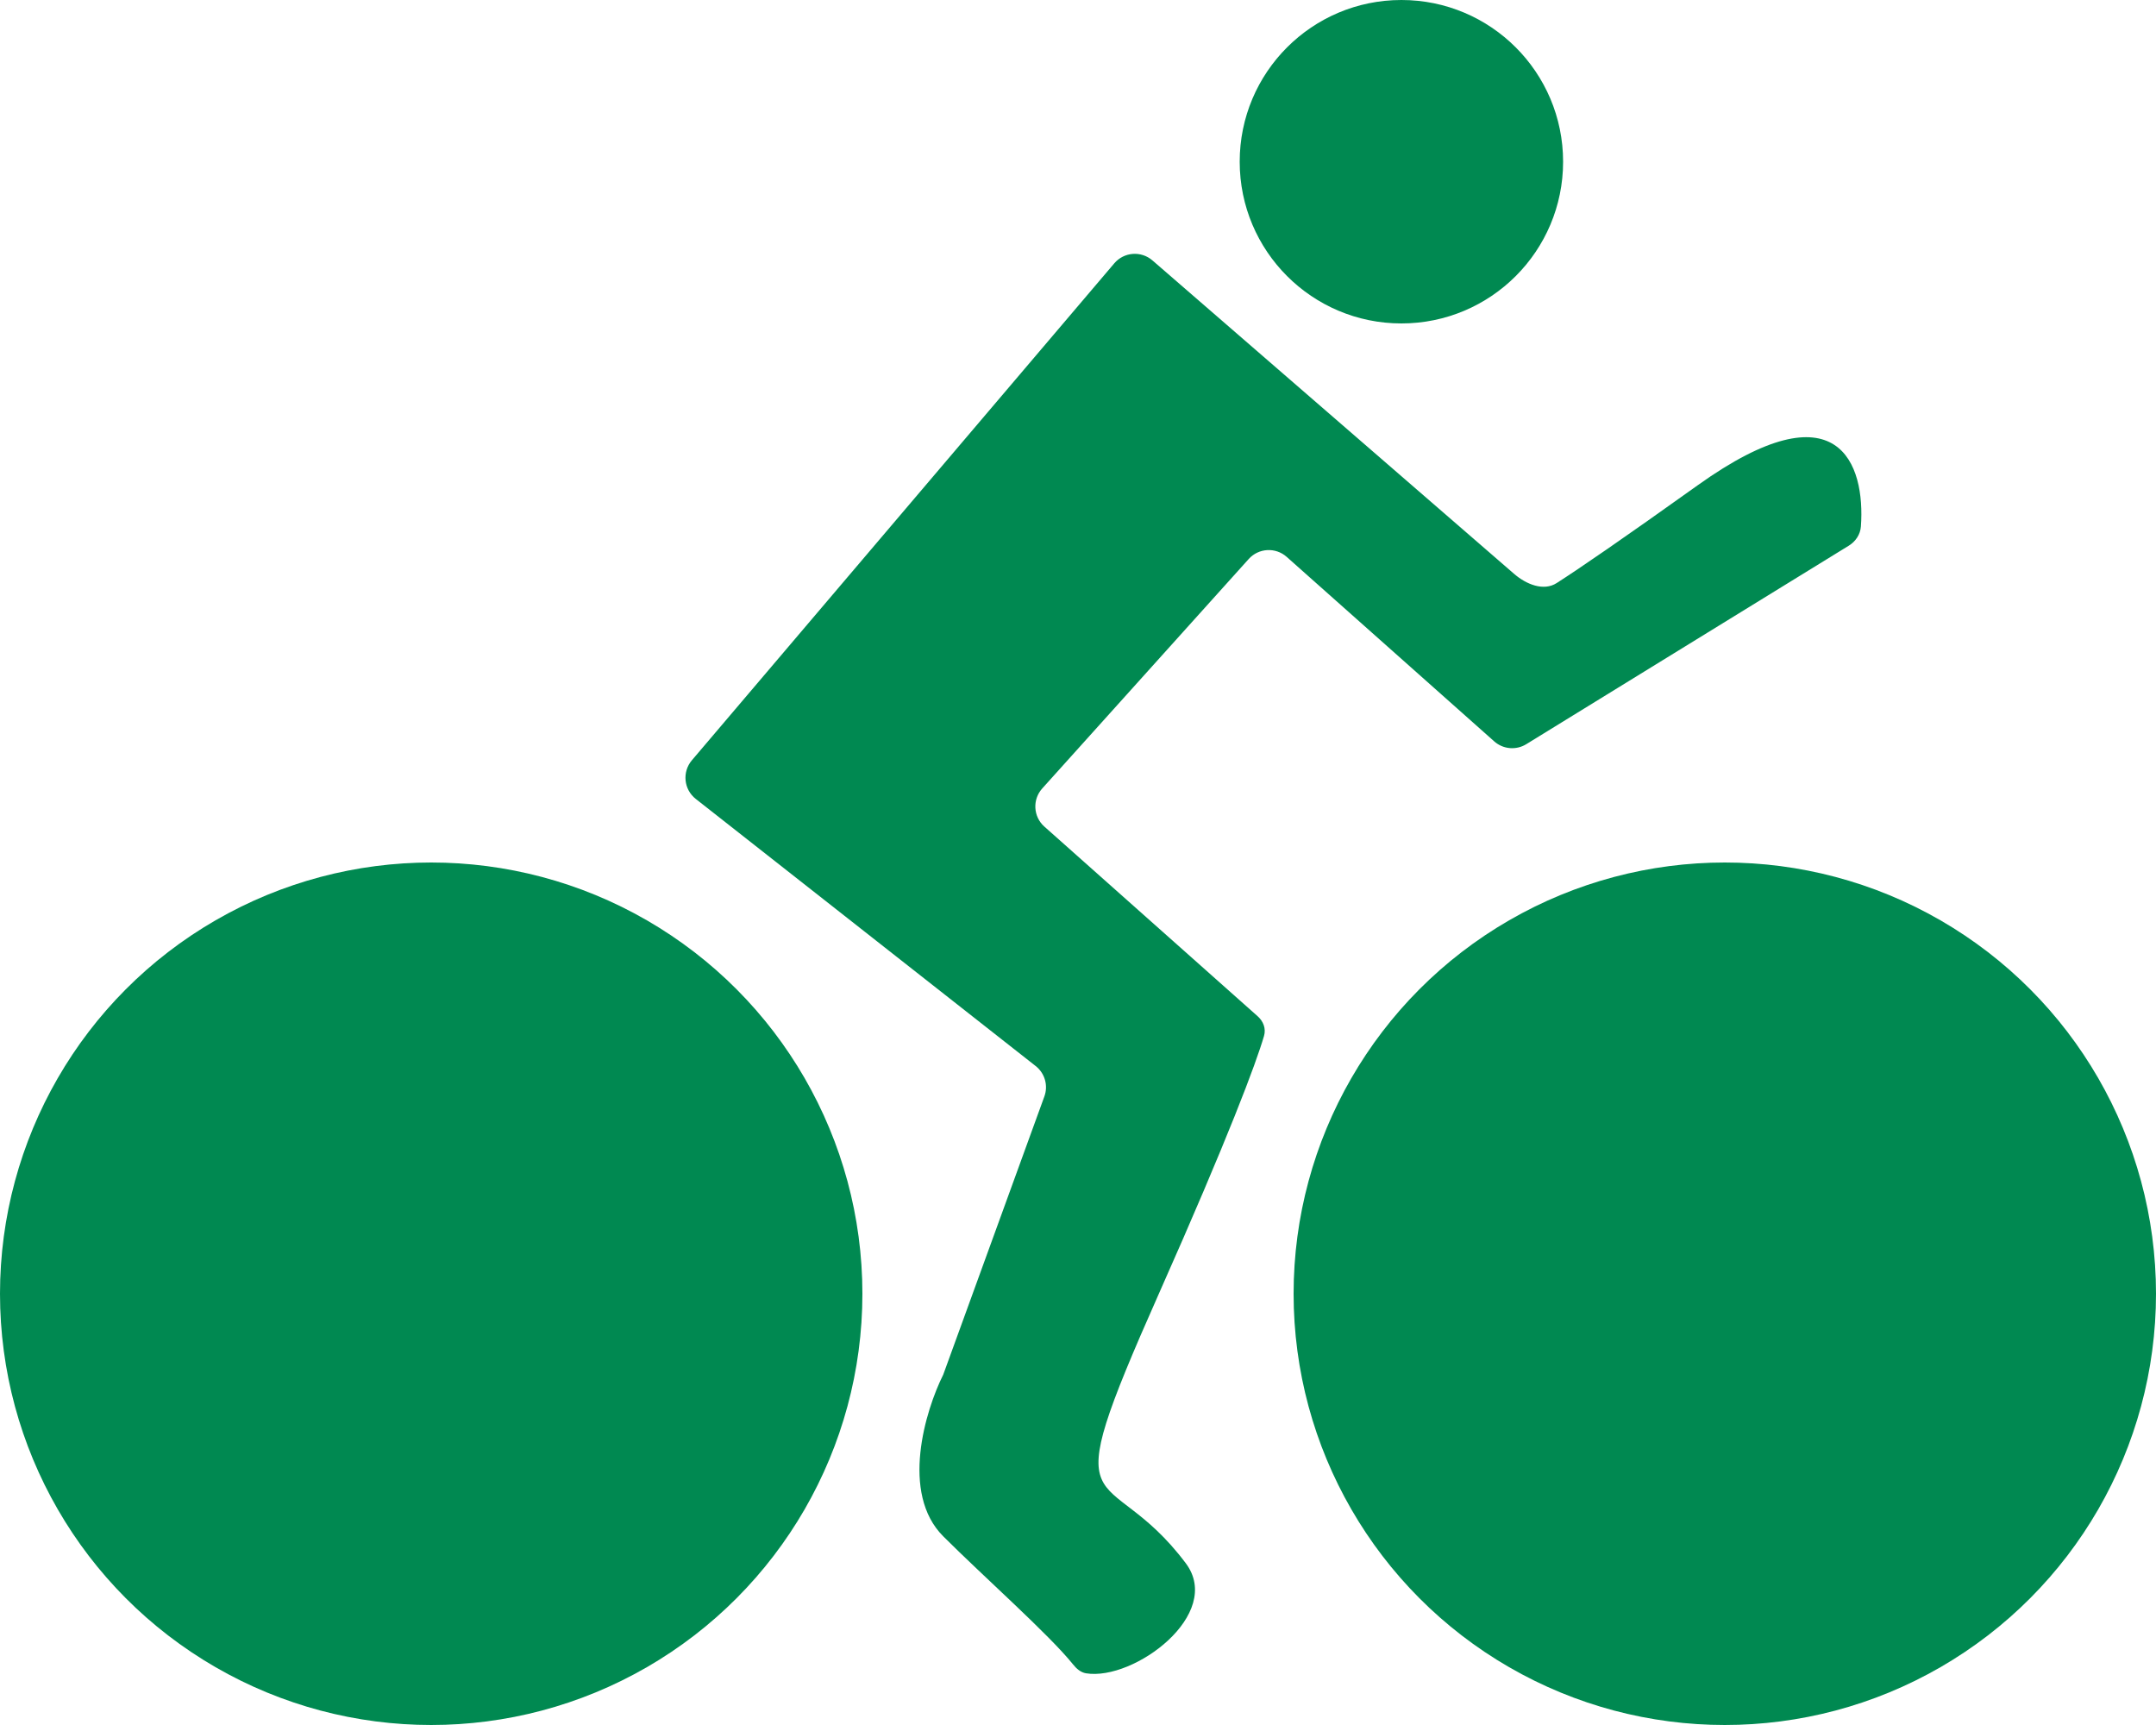 <svg width="40" height="32" viewBox="0 0 40 32" fill="none" xmlns="http://www.w3.org/2000/svg">
<circle cx="32" cy="24" r="8" fill="#008951"/>
<circle cx="8" cy="24" r="8" fill="#008951"/>
<circle cx="26" cy="3" r="3" fill="#008951"/>
<path d="M12.836 14.104L20.673 4.885C20.853 4.673 21.171 4.649 21.381 4.831L28.094 10.648C28.314 10.838 28.637 10.973 28.881 10.816C29.301 10.547 30.093 10.005 31.5 9C34.119 7.129 34.609 8.613 34.525 9.767C34.514 9.915 34.427 10.045 34.3 10.123L28.317 13.805C28.129 13.921 27.887 13.9 27.722 13.753L23.871 10.33C23.666 10.148 23.352 10.165 23.168 10.369L19.337 14.626C19.151 14.832 19.169 15.15 19.376 15.334L23.332 18.851C23.439 18.946 23.491 19.081 23.451 19.218C23.305 19.719 22.797 21.082 21.5 24C19.5 28.5 20.5 27 22 29C22.708 29.944 21.039 31.185 20.149 31.041C20.049 31.024 19.971 30.955 19.908 30.876C19.464 30.322 18.24 29.24 17.5 28.5C16.7 27.7 17.167 26.167 17.5 25.5L19.376 20.34C19.45 20.137 19.385 19.91 19.215 19.776L12.909 14.821C12.685 14.646 12.653 14.32 12.836 14.104Z" fill="#008951"/>
</svg>
